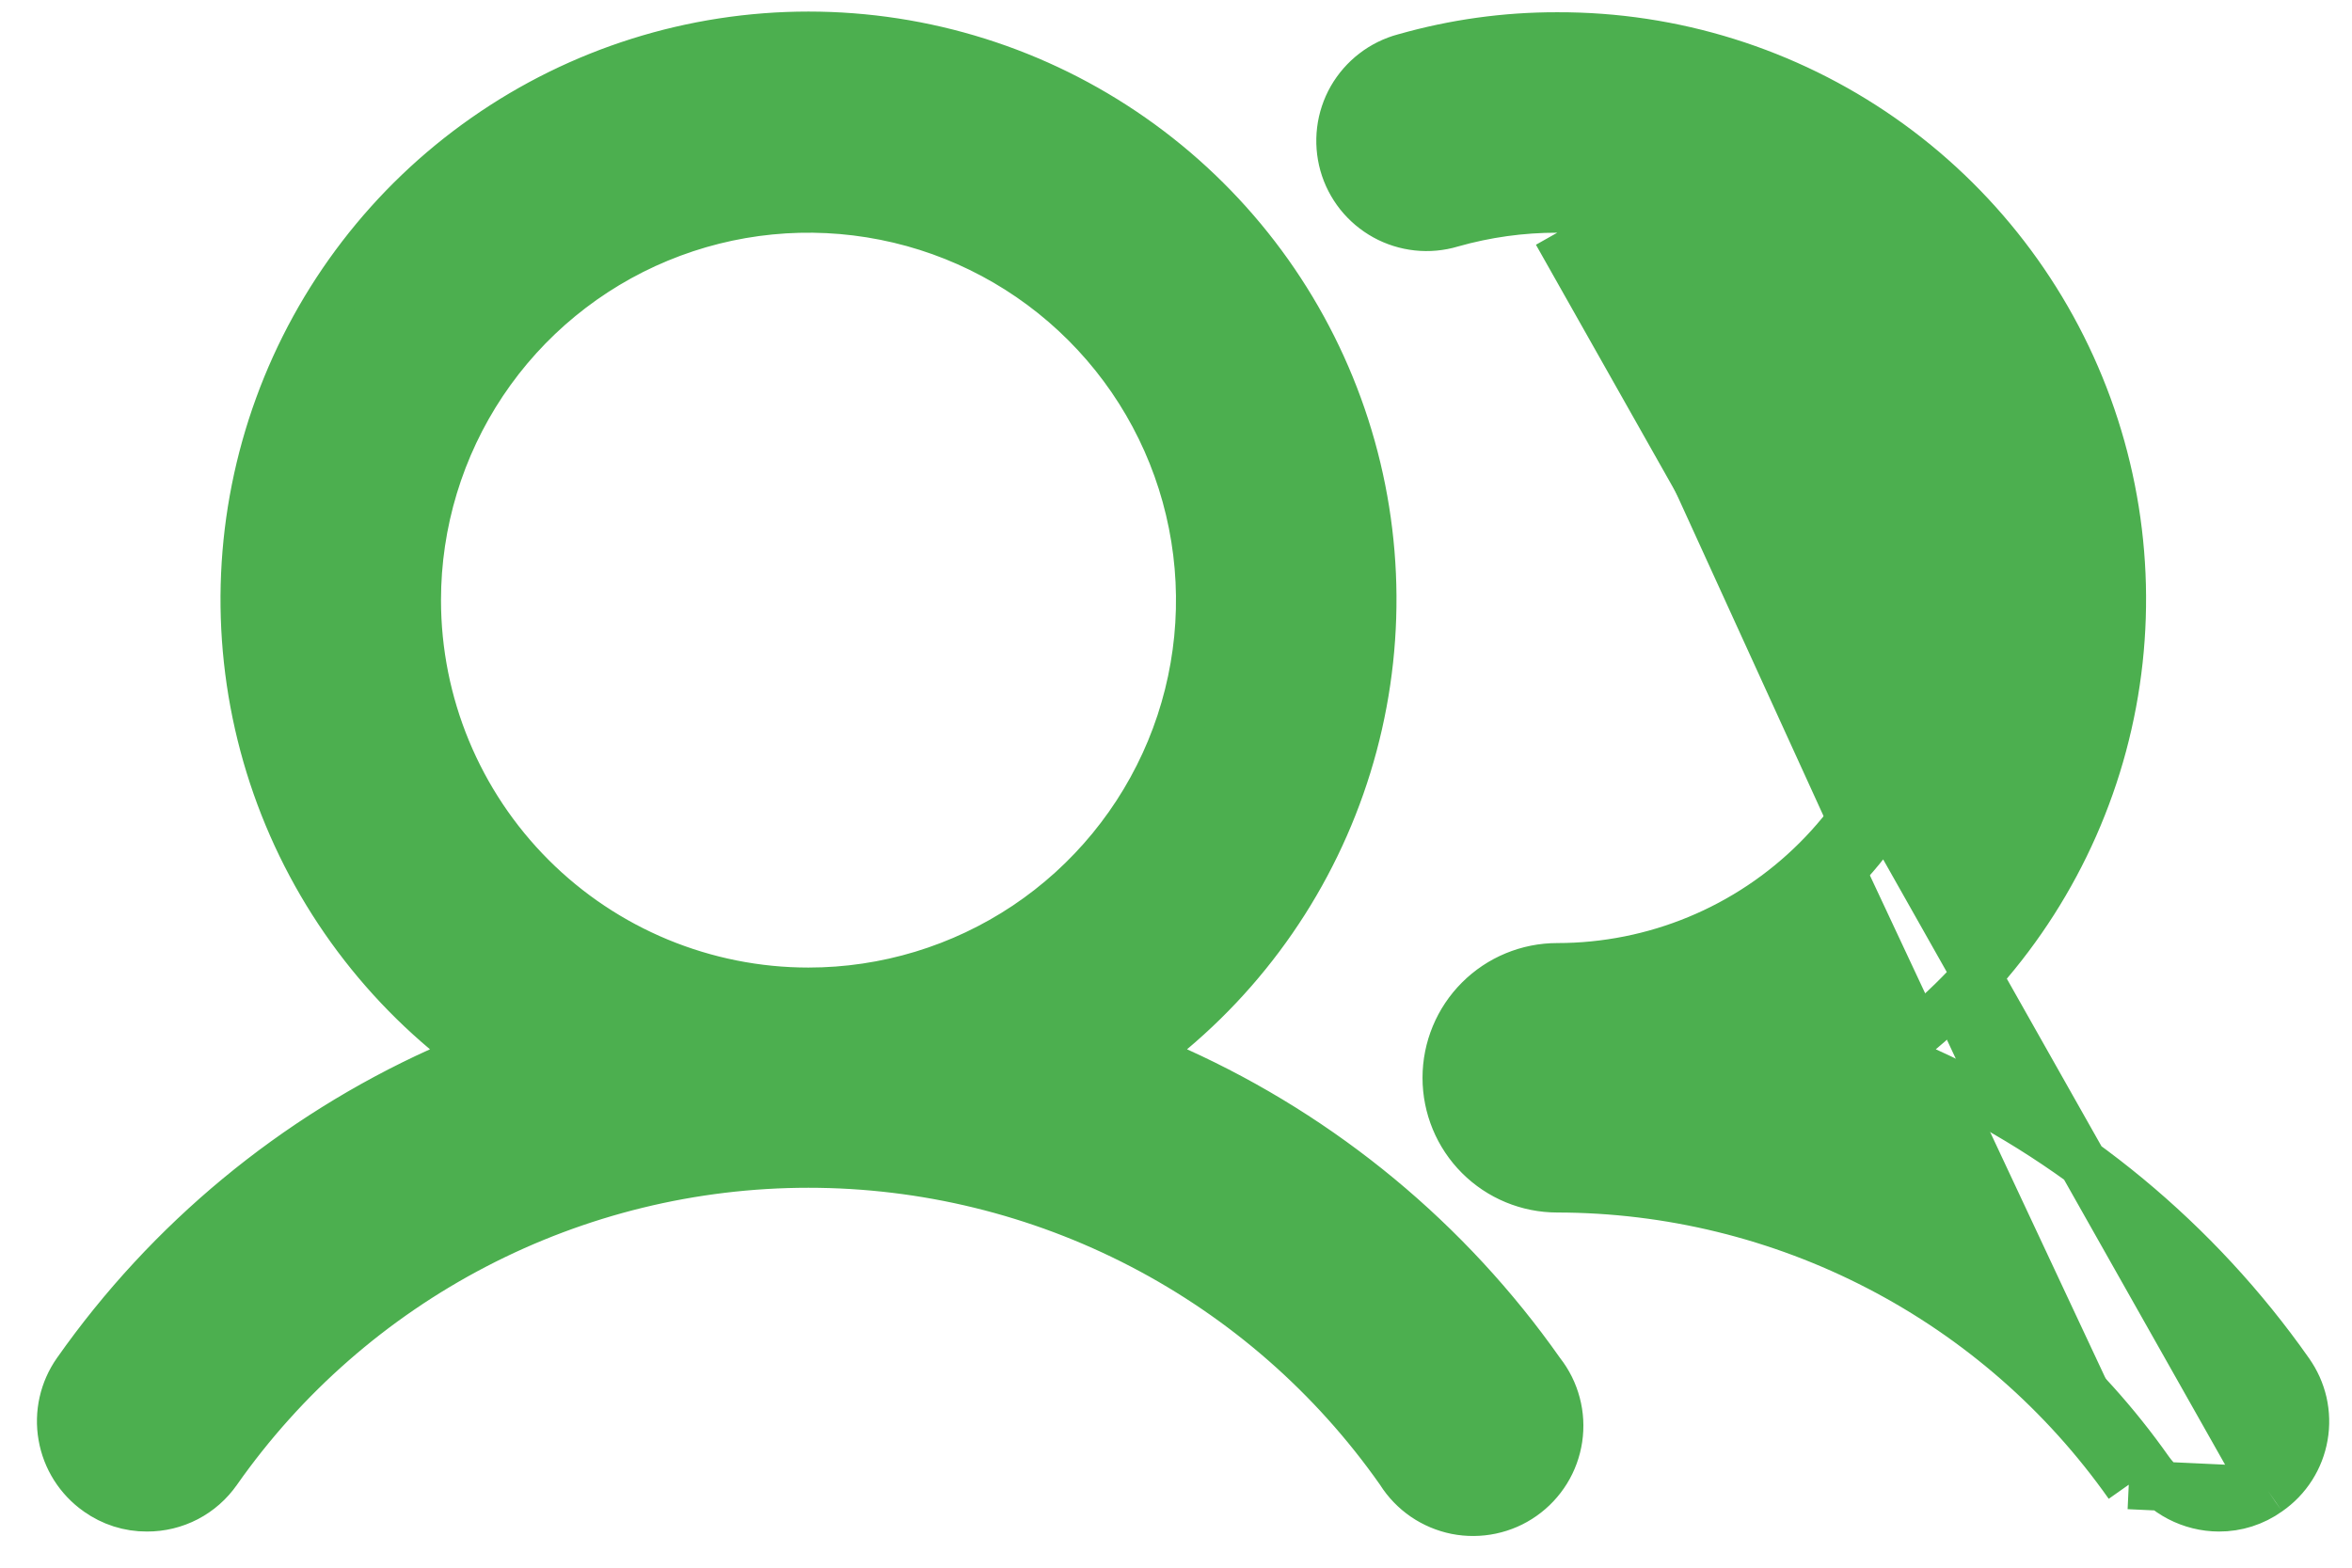 <svg width="48" height="32" viewBox="0 0 48 32" fill="none" xmlns="http://www.w3.org/2000/svg">
<path d="M46.29 30.439L46.29 30.439C46.479 30.308 46.639 30.142 46.763 29.948C46.886 29.755 46.97 29.539 47.009 29.313C47.049 29.087 47.042 28.855 46.992 28.631C46.94 28.407 46.845 28.196 46.712 28.01L46.71 28.006C44.832 25.337 42.273 23.22 39.3 21.874L38.575 21.546L39.185 21.035C40.995 19.52 42.294 17.485 42.906 15.205C43.517 12.925 43.411 10.512 42.602 8.295C41.792 6.078 40.32 4.164 38.384 2.814C36.448 1.464 34.143 0.743 31.783 0.75L31.78 0.75C30.73 0.748 29.685 0.893 28.674 1.181L28.665 1.183L28.665 1.183C28.441 1.243 28.231 1.346 28.047 1.488C27.863 1.629 27.709 1.806 27.593 2.007C27.478 2.209 27.404 2.431 27.376 2.662C27.348 2.892 27.366 3.126 27.428 3.349C27.491 3.573 27.598 3.781 27.742 3.963C27.887 4.145 28.066 4.296 28.269 4.408C28.472 4.52 28.696 4.59 28.927 4.615C29.157 4.64 29.391 4.618 29.613 4.552L29.619 4.55L29.619 4.55C30.323 4.35 31.051 4.249 31.782 4.25M46.29 30.439L31.781 4.75M46.29 30.439L46.284 30.443C45.992 30.652 45.642 30.764 45.283 30.762C45.003 30.761 44.727 30.692 44.478 30.563C44.229 30.433 44.014 30.246 43.852 30.017M46.29 30.439L43.444 30.306M31.782 4.25L31.781 4.75M31.782 4.25C31.782 4.25 31.782 4.25 31.781 4.25V4.75M31.782 4.25C33.904 4.25 35.938 5.093 37.438 6.593C38.938 8.093 39.781 10.128 39.781 12.25C39.781 14.372 38.938 16.407 37.438 17.907C35.938 19.407 33.903 20.25 31.781 20.25C31.317 20.25 30.872 20.434 30.544 20.763C30.216 21.091 30.031 21.536 30.031 22C30.031 22.464 30.216 22.909 30.544 23.237C30.872 23.566 31.317 23.75 31.781 23.75H31.782C34.148 23.753 36.48 24.323 38.581 25.414C40.681 26.505 42.488 28.083 43.852 30.017M31.781 4.75C33.77 4.75 35.678 5.54 37.084 6.947C38.491 8.353 39.281 10.261 39.281 12.25C39.281 14.239 38.491 16.147 37.084 17.553C35.678 18.96 33.77 19.75 31.781 19.75C31.184 19.75 30.612 19.987 30.19 20.409C29.768 20.831 29.531 21.403 29.531 22C29.531 22.597 29.768 23.169 30.19 23.591C30.612 24.013 31.184 24.25 31.781 24.25C34.068 24.253 36.321 24.804 38.35 25.858C40.38 26.912 42.126 28.437 43.444 30.306M43.852 30.017C43.852 30.017 43.852 30.017 43.852 30.017L43.444 30.306M43.852 30.017C43.852 30.017 43.852 30.018 43.852 30.018L43.444 30.306M23.903 21.036L23.296 21.547L24.019 21.874C26.992 23.22 29.551 25.337 31.428 28.006L31.436 28.017L31.443 28.026C31.589 28.213 31.696 28.428 31.756 28.657C31.817 28.886 31.83 29.125 31.795 29.36C31.76 29.595 31.678 29.82 31.554 30.021C31.429 30.223 31.265 30.398 31.071 30.534C30.878 30.671 30.658 30.766 30.426 30.815C30.194 30.864 29.954 30.866 29.722 30.82C29.489 30.773 29.269 30.68 29.073 30.546C28.878 30.412 28.712 30.239 28.585 30.039L28.579 30.029L28.572 30.019C27.211 28.081 25.404 26.499 23.302 25.407C21.201 24.315 18.868 23.745 16.5 23.745C14.132 23.745 11.799 24.315 9.698 25.407C7.596 26.499 5.789 28.081 4.428 30.019L4.427 30.02C4.267 30.25 4.054 30.438 3.806 30.567C3.557 30.696 3.281 30.763 3.001 30.762L2.998 30.762C2.639 30.764 2.289 30.652 1.997 30.443L1.995 30.442C1.616 30.174 1.359 29.768 1.28 29.311C1.2 28.855 1.305 28.385 1.572 28.006C3.449 25.337 6.008 23.22 8.981 21.874L9.704 21.547L9.097 21.036C7.292 19.518 5.997 17.481 5.389 15.202C4.781 12.923 4.888 10.512 5.696 8.296C6.504 6.08 7.974 4.166 9.907 2.814C11.839 1.461 14.141 0.736 16.5 0.736C18.859 0.736 21.16 1.461 23.093 2.814C25.026 4.166 26.496 6.08 27.304 8.296C28.112 10.512 28.219 12.923 27.611 15.202C27.003 17.481 25.708 19.518 23.903 21.036ZM9.848 7.805C8.969 9.121 8.5 10.668 8.5 12.25C8.5 14.372 9.343 16.407 10.843 17.907C12.343 19.407 14.378 20.25 16.5 20.25C18.082 20.25 19.629 19.781 20.945 18.902C22.26 18.023 23.285 16.773 23.891 15.312C24.497 13.85 24.655 12.241 24.346 10.689C24.038 9.137 23.276 7.712 22.157 6.593C21.038 5.474 19.613 4.712 18.061 4.404C16.509 4.095 14.9 4.253 13.438 4.859C11.977 5.464 10.727 6.49 9.848 7.805Z" fill="#4CAF4F" stroke="#4CAF4F"/>
</svg>
